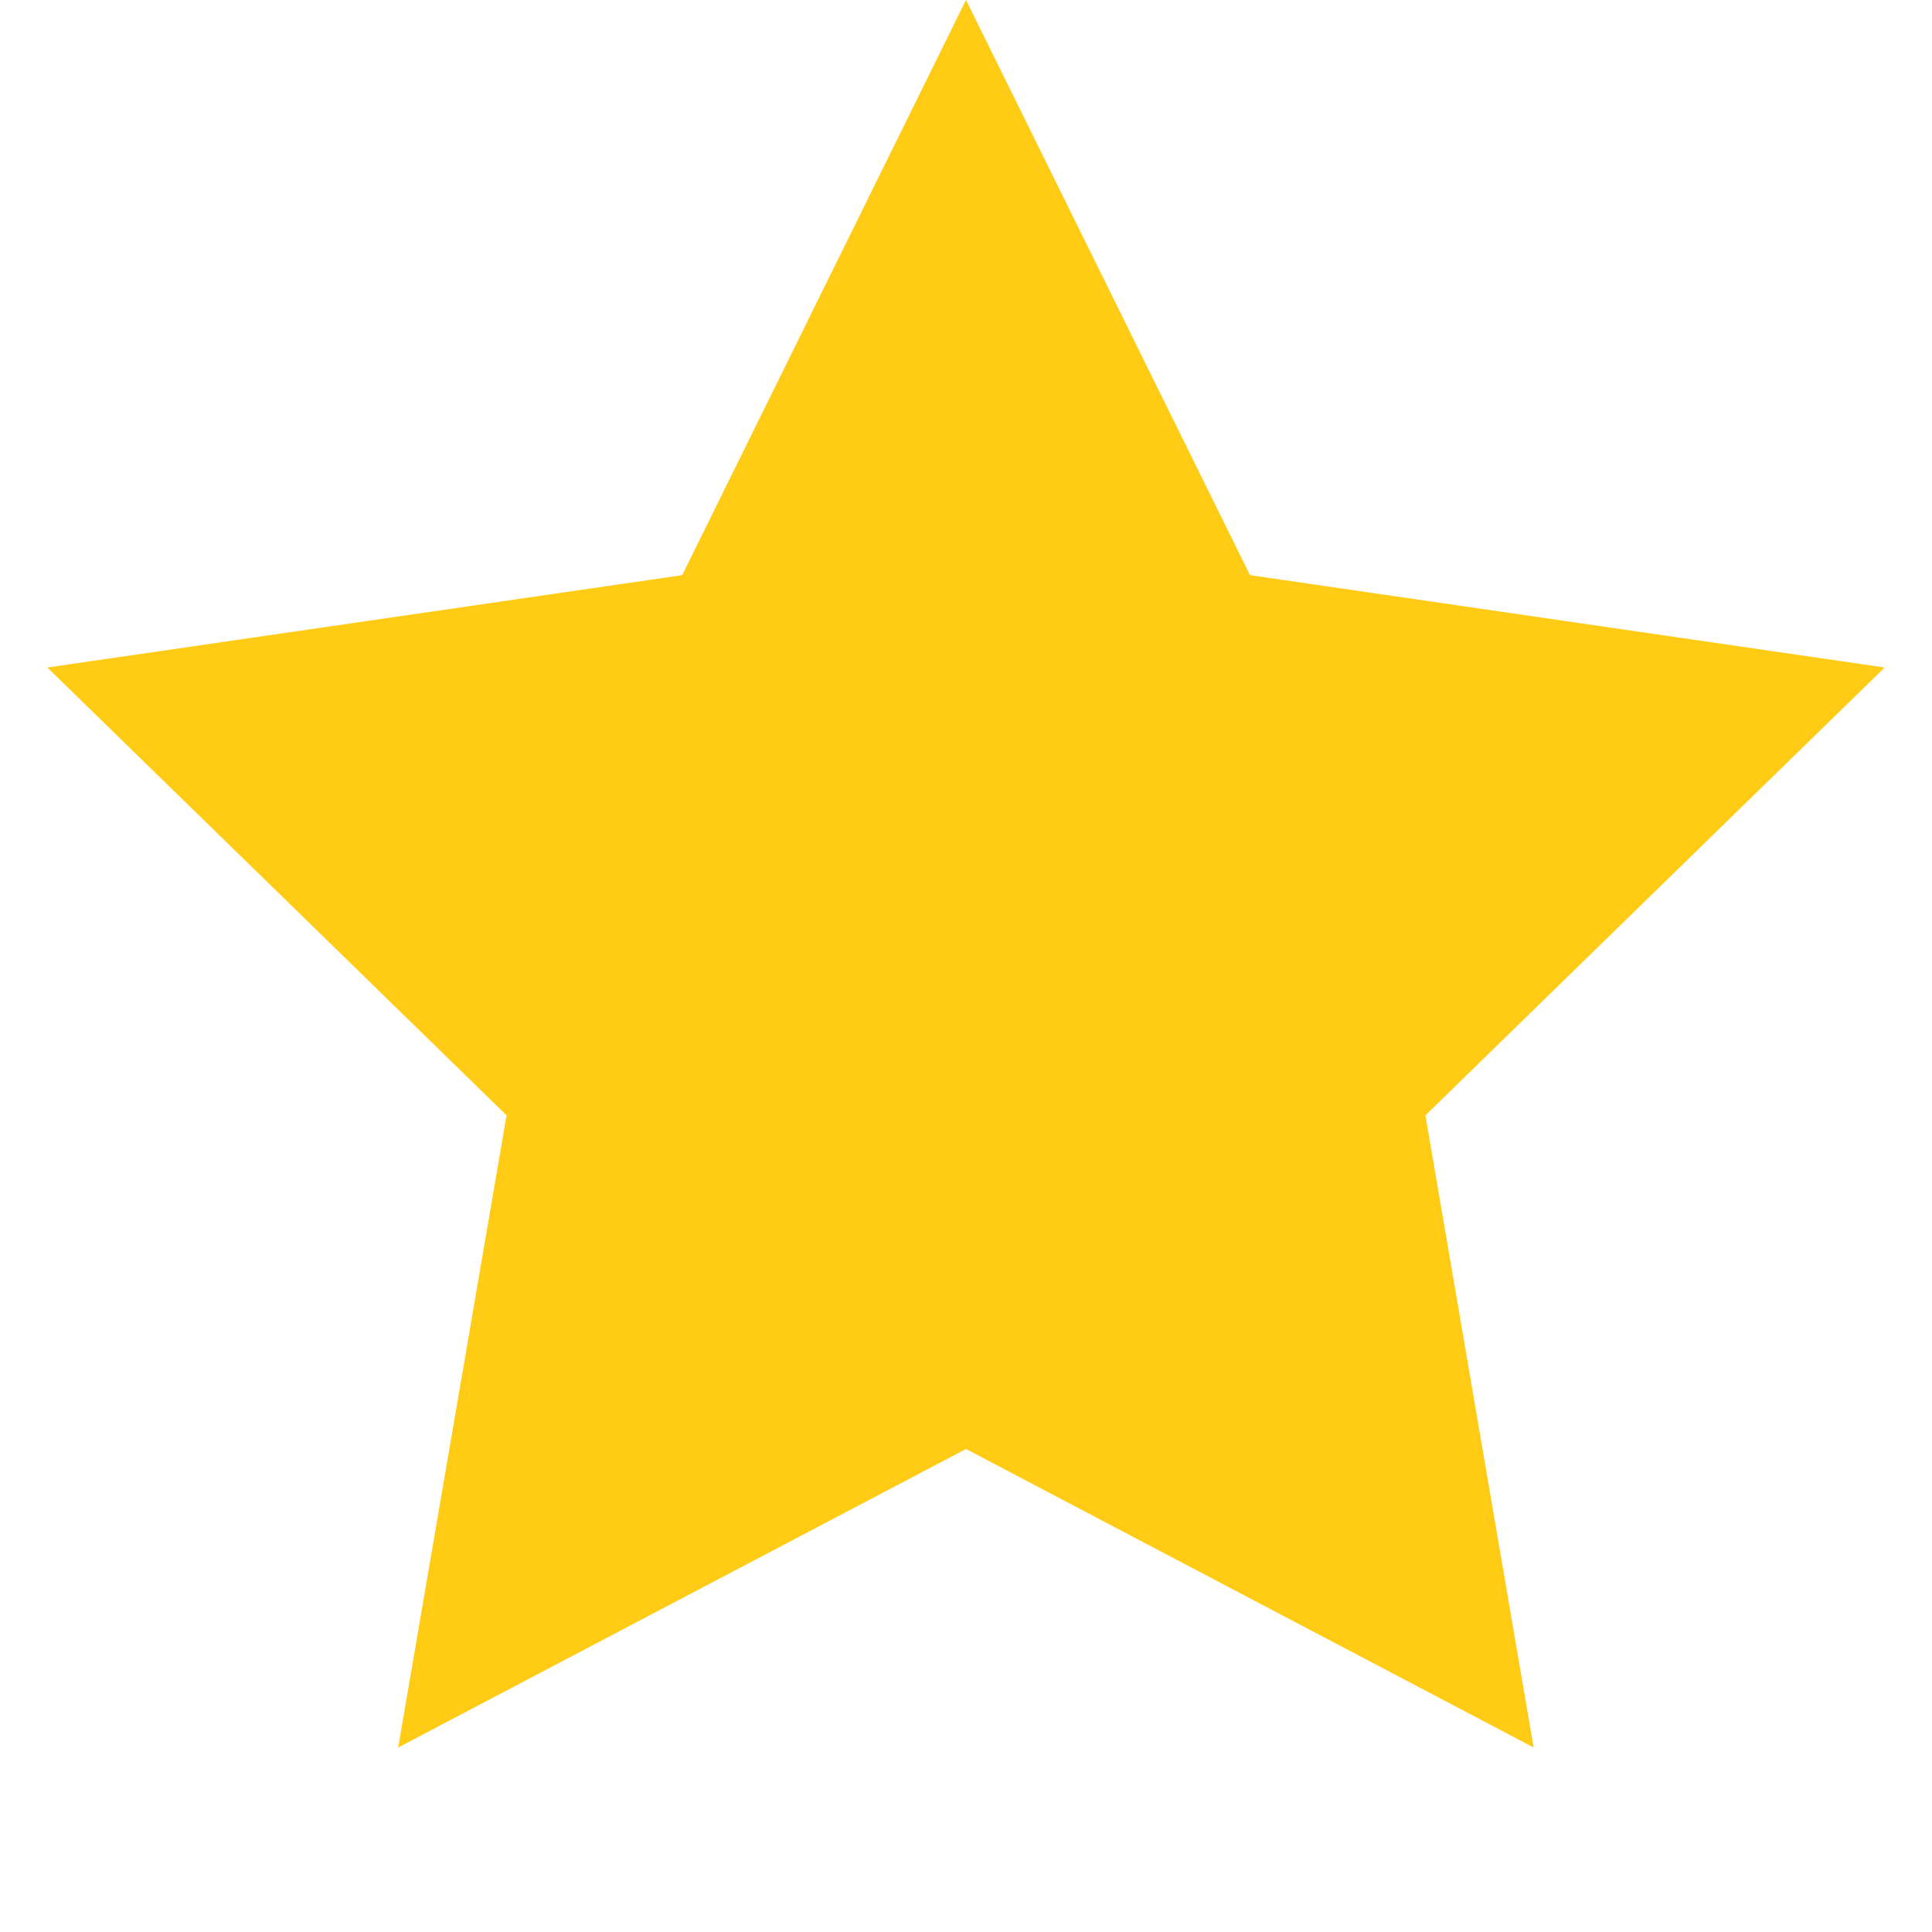 <svg width="10" height="10" fill="none" xmlns="http://www.w3.org/2000/svg"><path d="M5 0l1.47 2.977 3.285.478-2.377 2.318.56 3.272L5 7.5 2.061 9.045l.561-3.272L.245 3.455l3.286-.478L5 0z" fill="#FFCB14"/></svg>